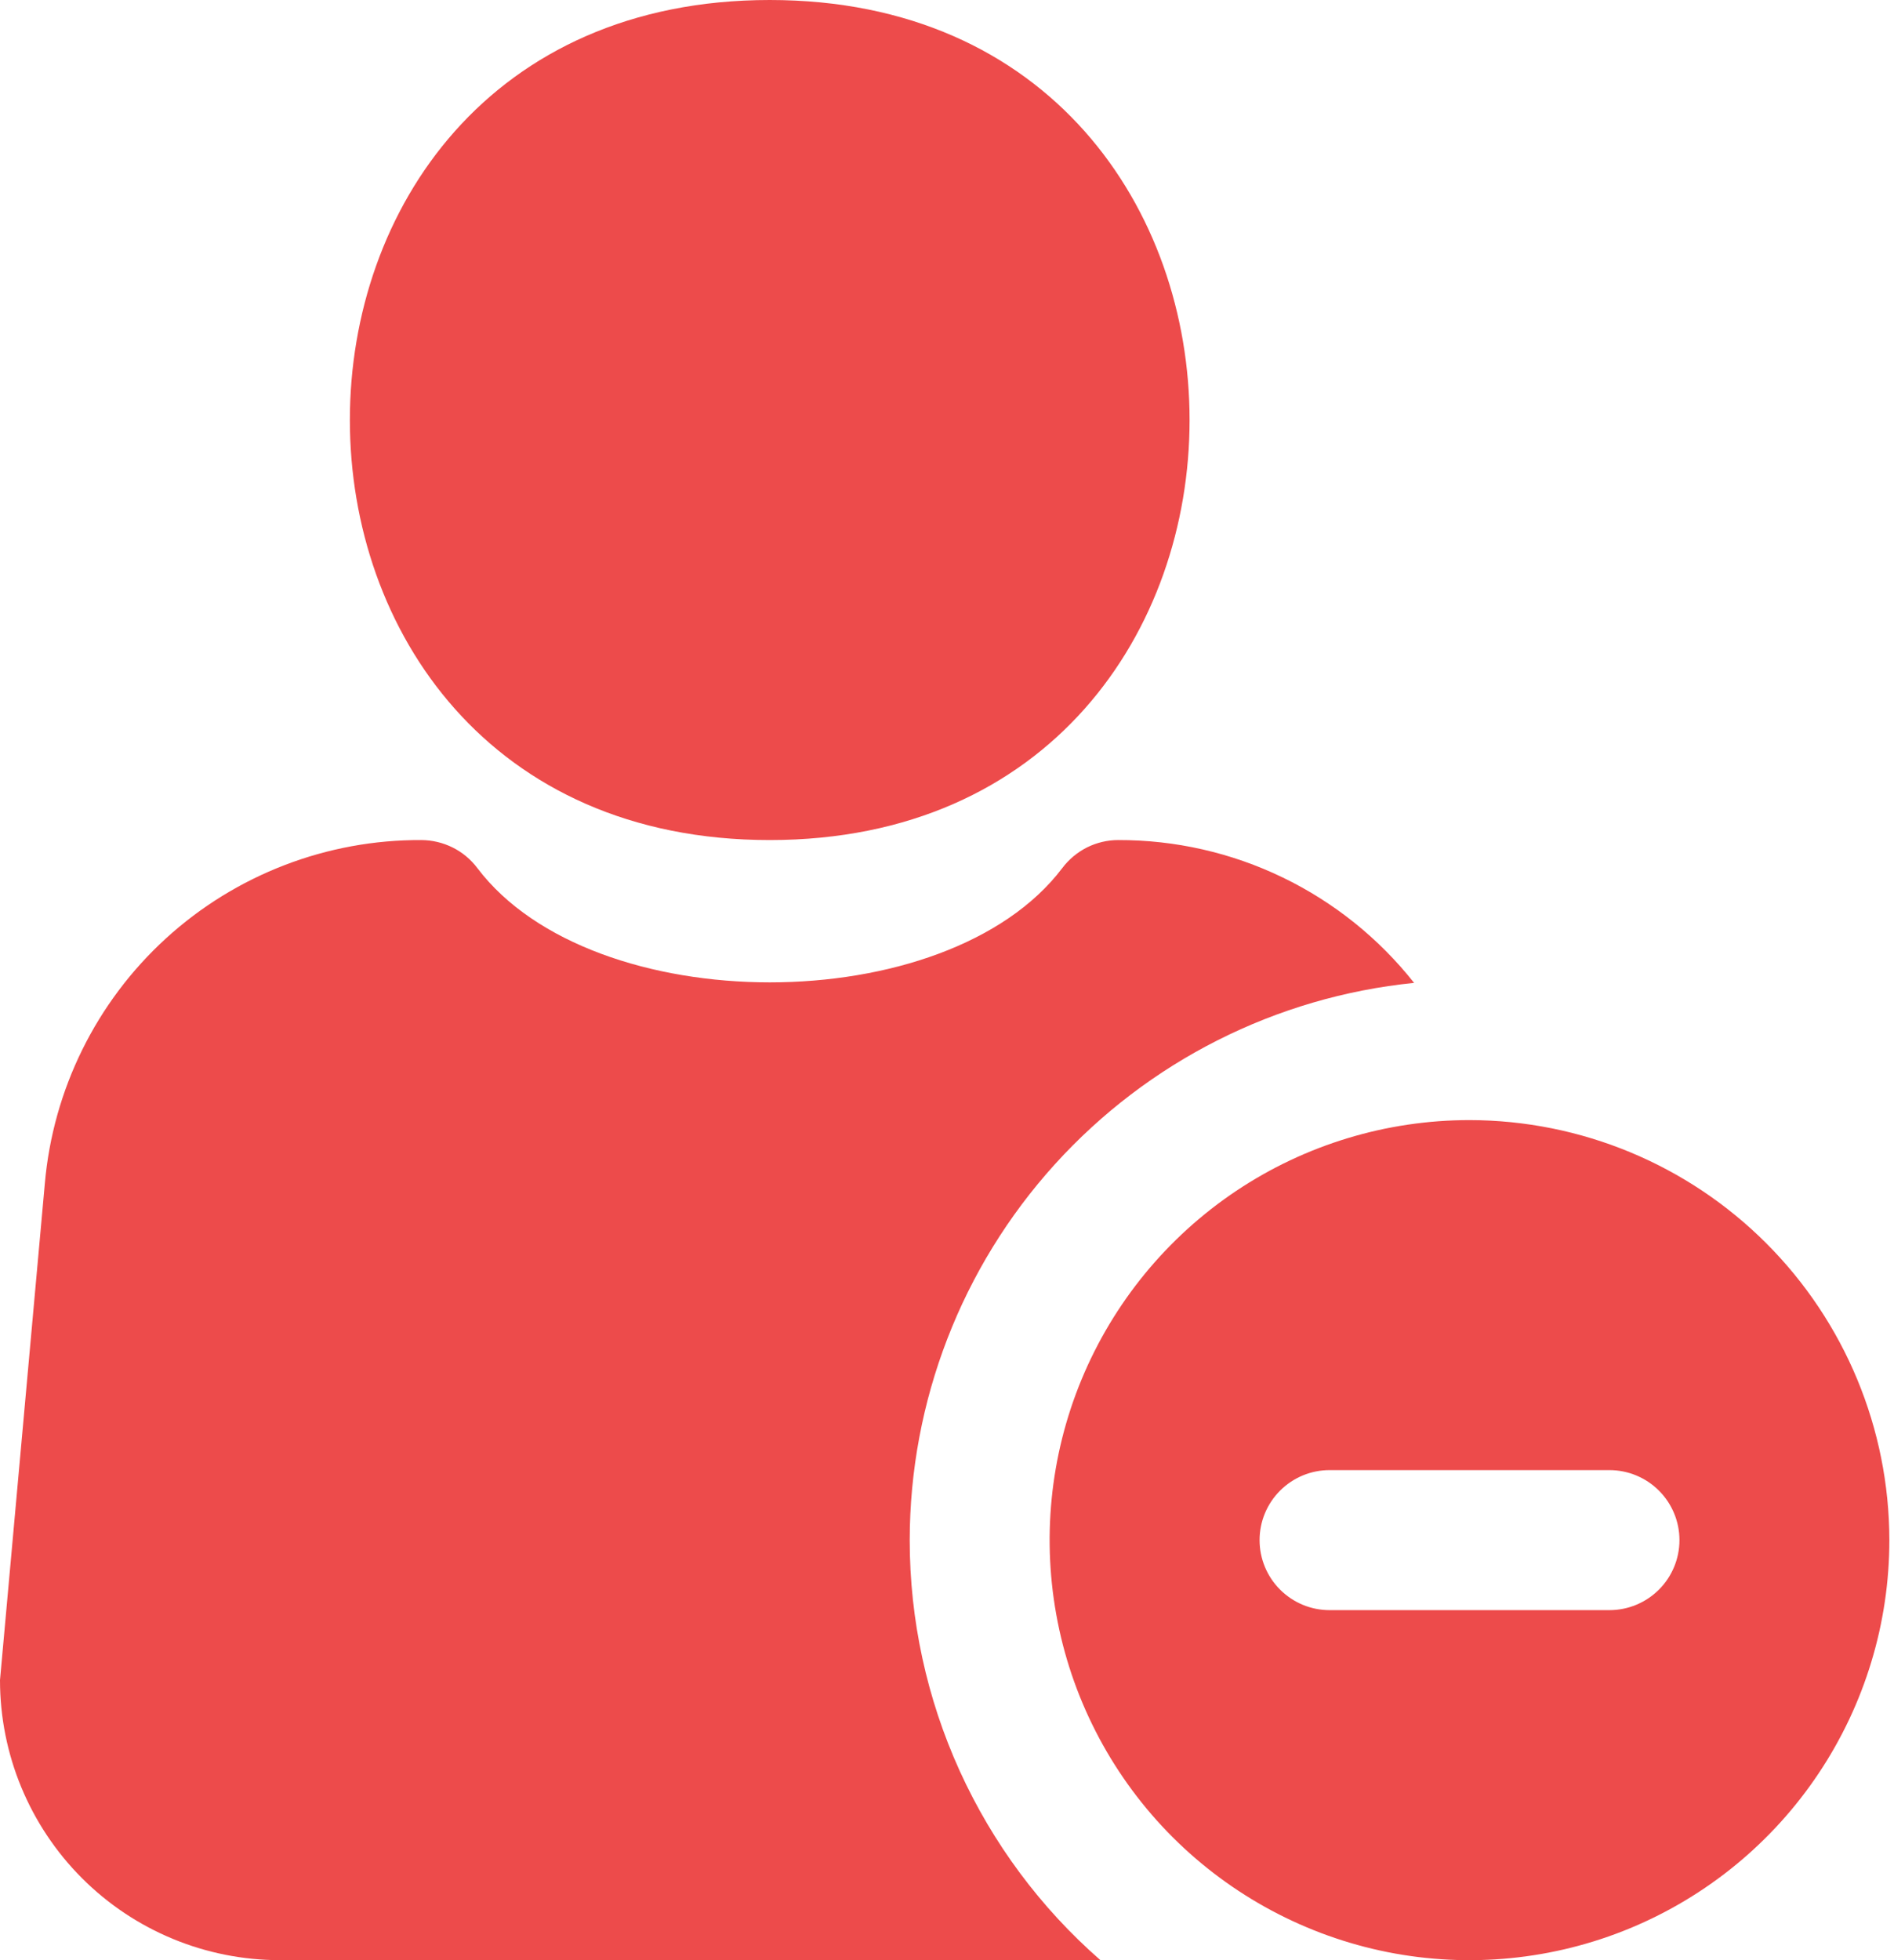 <svg width="29" height="30" viewBox="0 0 29 30" fill="none" xmlns="http://www.w3.org/2000/svg">
<path d="M13.929 23.572C13.931 21.446 14.723 19.397 16.15 17.821C17.577 16.246 19.538 15.256 21.652 15.043C21.112 14.36 20.424 13.808 19.639 13.429C18.854 13.05 17.994 12.855 17.122 12.857C16.956 12.857 16.792 12.896 16.643 12.97C16.495 13.045 16.365 13.153 16.265 13.286C14.5 15.618 9.075 15.618 7.309 13.286C7.209 13.153 7.08 13.045 6.931 12.971C6.782 12.897 6.618 12.858 6.452 12.857C5.006 12.85 3.61 13.387 2.541 14.362C1.473 15.337 0.811 16.678 0.686 18.119L0 25.714C0 26.851 0.452 27.941 1.255 28.745C2.059 29.549 3.149 30 4.286 30H16.849C15.932 29.199 15.198 28.21 14.694 27.102C14.19 25.993 13.929 24.789 13.929 23.572Z" fill="#ED4B4B"/>
<path d="M11.786 0C3.214 0 3.214 12.857 11.786 12.857C20.357 12.857 20.357 0 11.786 0Z" fill="#ED4B4B"/>
<path d="M22.5 17.143C21.229 17.143 19.986 17.52 18.929 18.226C17.872 18.933 17.048 19.937 16.561 21.111C16.074 22.286 15.947 23.578 16.195 24.826C16.443 26.073 17.055 27.218 17.954 28.117C18.854 29.016 19.999 29.628 21.246 29.877C22.493 30.125 23.786 29.997 24.96 29.511C26.135 29.024 27.139 28.2 27.845 27.143C28.552 26.086 28.929 24.843 28.929 23.571C28.927 21.867 28.249 20.233 27.044 19.028C25.839 17.823 24.205 17.145 22.5 17.143ZM24.643 24.643H20.357C20.073 24.643 19.801 24.53 19.6 24.329C19.399 24.128 19.286 23.856 19.286 23.571C19.286 23.287 19.399 23.015 19.6 22.814C19.801 22.613 20.073 22.5 20.357 22.5H24.643C24.927 22.5 25.2 22.613 25.401 22.814C25.602 23.015 25.715 23.287 25.715 23.571C25.715 23.856 25.602 24.128 25.401 24.329C25.2 24.53 24.927 24.643 24.643 24.643Z" fill="#ED4B4B"/>
</svg>
